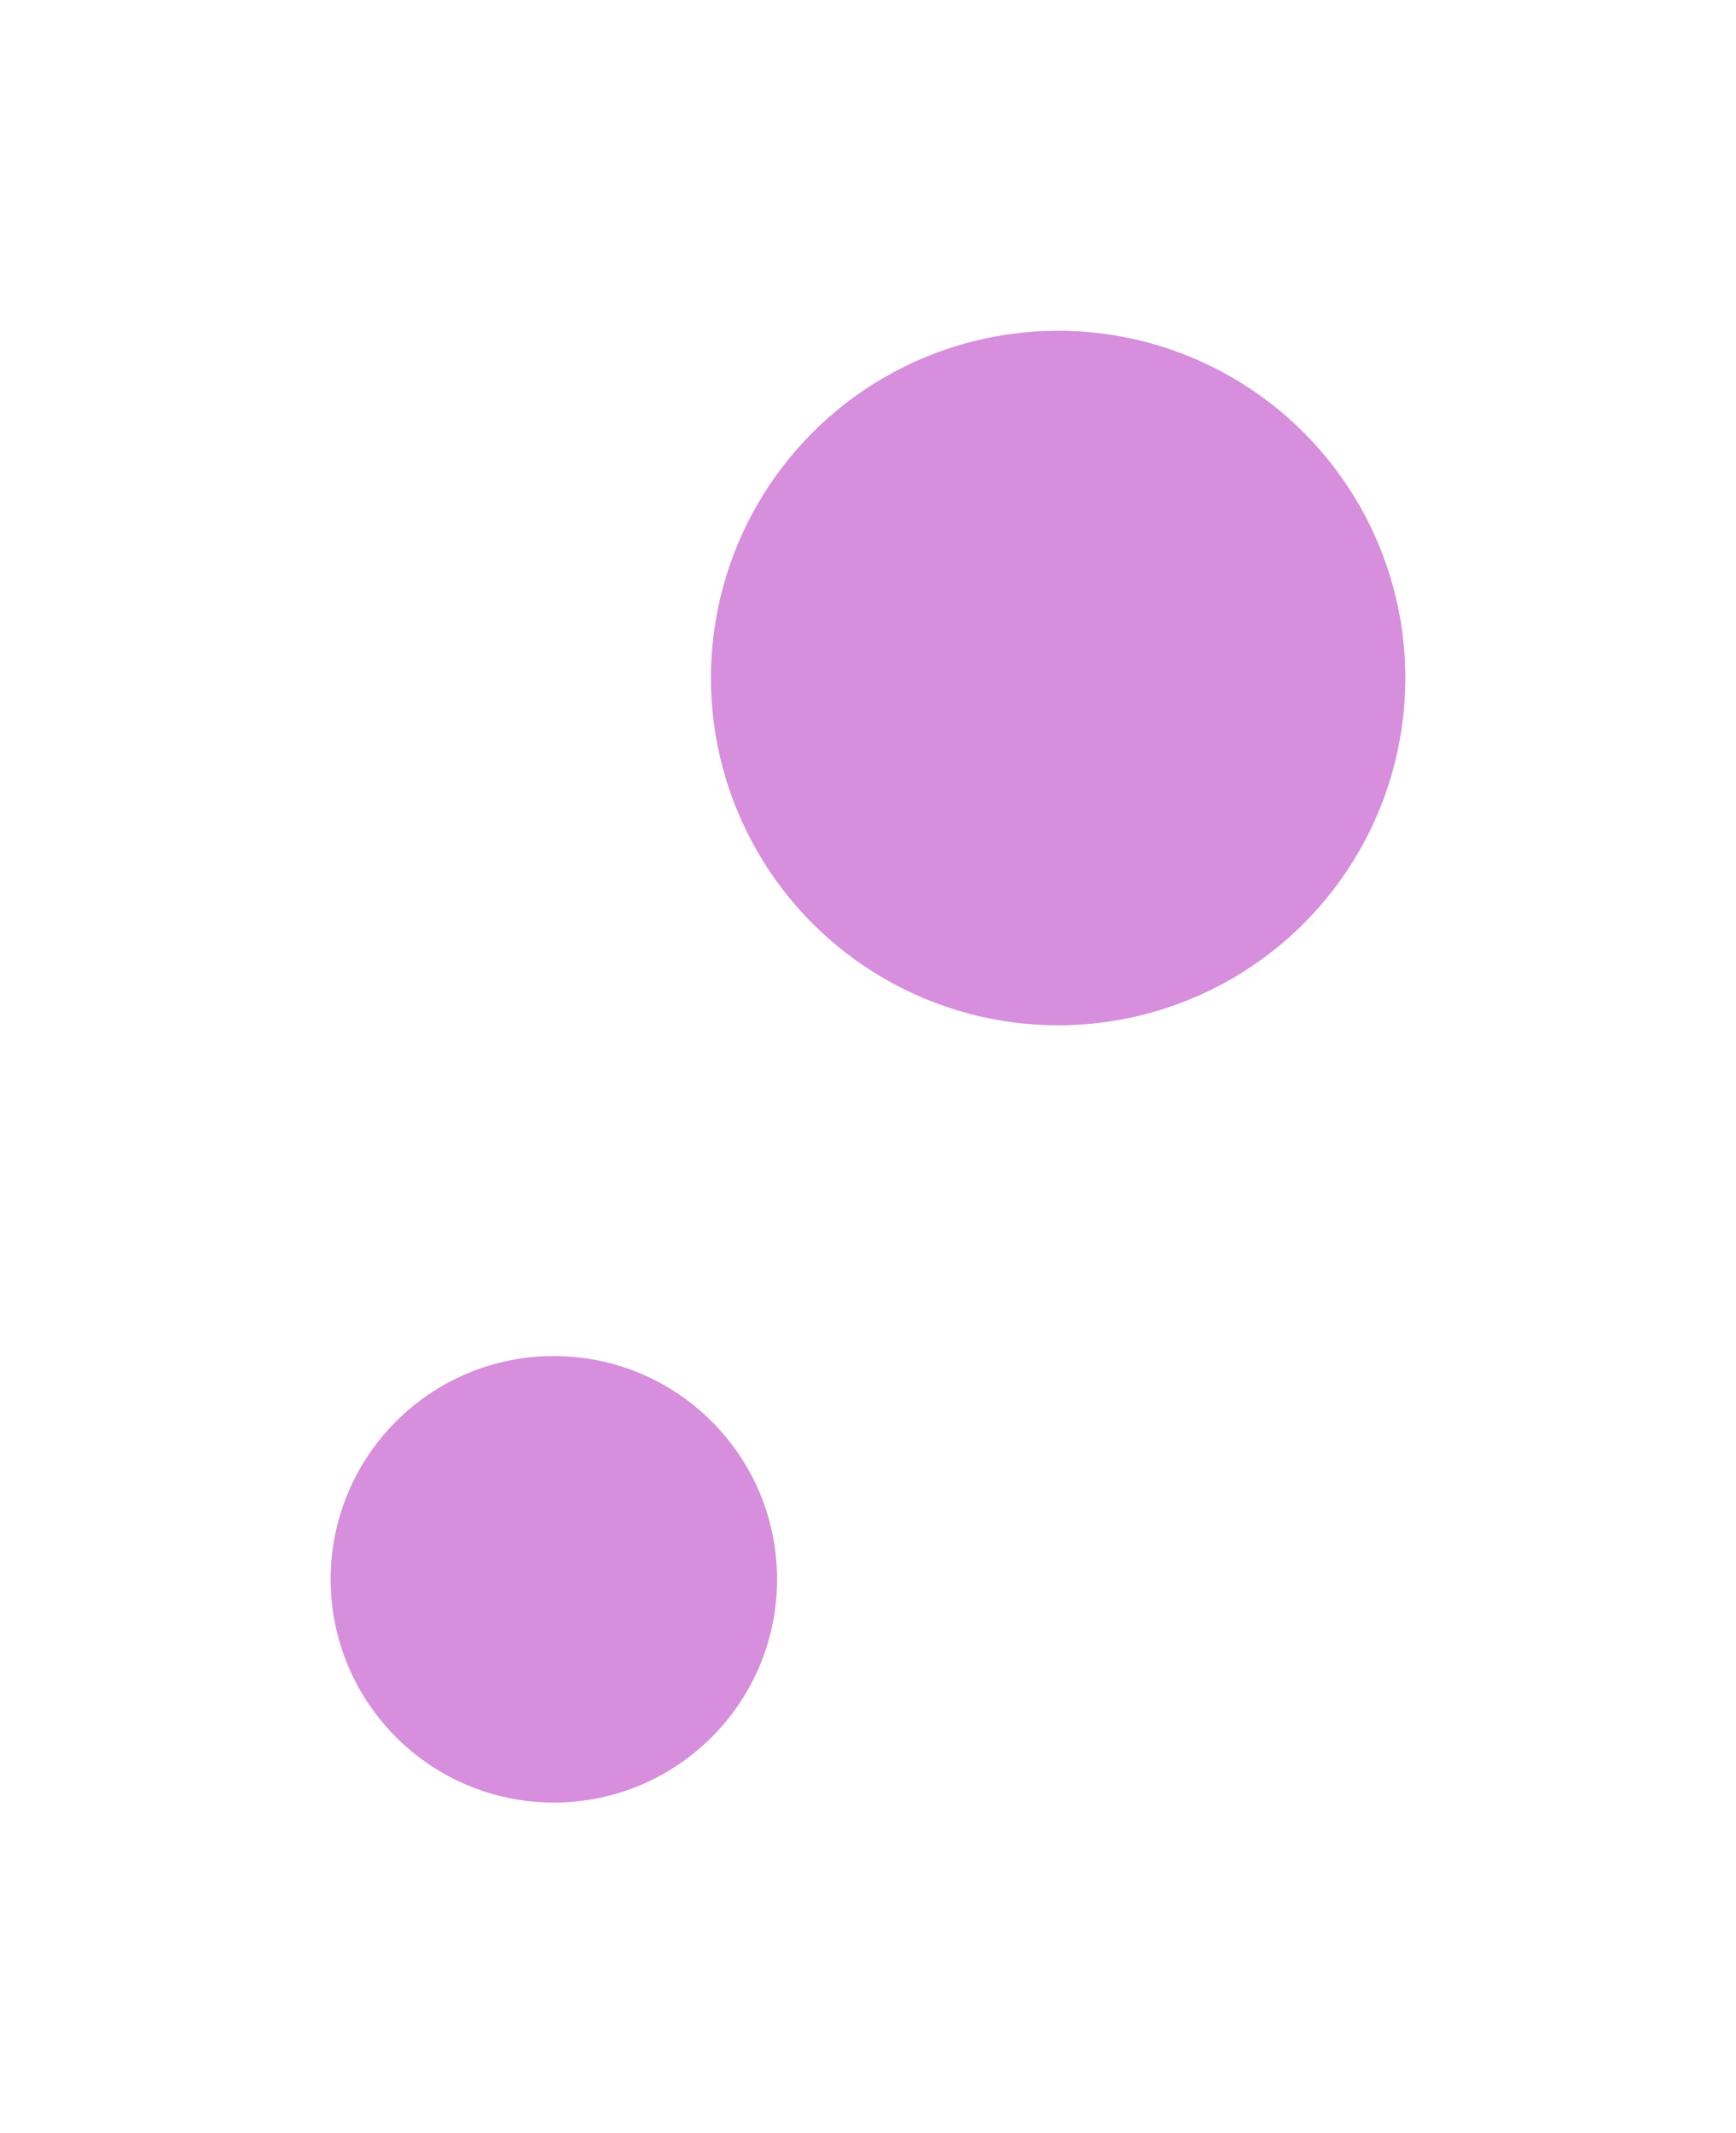 <svg width="105" height="129" viewBox="0 0 105 129" fill="none" xmlns="http://www.w3.org/2000/svg">
<g filter="url(#filter0_bd_306_8)">
<circle cx="33.5" cy="95.5" r="13.5" fill="#D68EDD"/>
</g>
<g filter="url(#filter1_bd_306_8)">
<circle cx="64" cy="41" r="21" fill="#D68EDD"/>
</g>
<defs>
<filter id="filter0_bd_306_8" x="0" y="62" width="67" height="67" filterUnits="userSpaceOnUse" color-interpolation-filters="sRGB">
<feFlood flood-opacity="0" result="BackgroundImageFix"/>
<feGaussianBlur in="BackgroundImage" stdDeviation="2"/>
<feComposite in2="SourceAlpha" operator="in" result="effect1_backgroundBlur_306_8"/>
<feColorMatrix in="SourceAlpha" type="matrix" values="0 0 0 0 0 0 0 0 0 0 0 0 0 0 0 0 0 0 127 0" result="hardAlpha"/>
<feOffset/>
<feGaussianBlur stdDeviation="10"/>
<feComposite in2="hardAlpha" operator="out"/>
<feColorMatrix type="matrix" values="0 0 0 0 0 0 0 0 0 0 0 0 0 0 0 0 0 0 0.1 0"/>
<feBlend mode="normal" in2="effect1_backgroundBlur_306_8" result="effect2_dropShadow_306_8"/>
<feBlend mode="normal" in="SourceGraphic" in2="effect2_dropShadow_306_8" result="shape"/>
</filter>
<filter id="filter1_bd_306_8" x="23" y="0" width="82" height="82" filterUnits="userSpaceOnUse" color-interpolation-filters="sRGB">
<feFlood flood-opacity="0" result="BackgroundImageFix"/>
<feGaussianBlur in="BackgroundImage" stdDeviation="2"/>
<feComposite in2="SourceAlpha" operator="in" result="effect1_backgroundBlur_306_8"/>
<feColorMatrix in="SourceAlpha" type="matrix" values="0 0 0 0 0 0 0 0 0 0 0 0 0 0 0 0 0 0 127 0" result="hardAlpha"/>
<feOffset/>
<feGaussianBlur stdDeviation="10"/>
<feComposite in2="hardAlpha" operator="out"/>
<feColorMatrix type="matrix" values="0 0 0 0 0 0 0 0 0 0 0 0 0 0 0 0 0 0 0.1 0"/>
<feBlend mode="normal" in2="effect1_backgroundBlur_306_8" result="effect2_dropShadow_306_8"/>
<feBlend mode="normal" in="SourceGraphic" in2="effect2_dropShadow_306_8" result="shape"/>
</filter>
</defs>
</svg>
